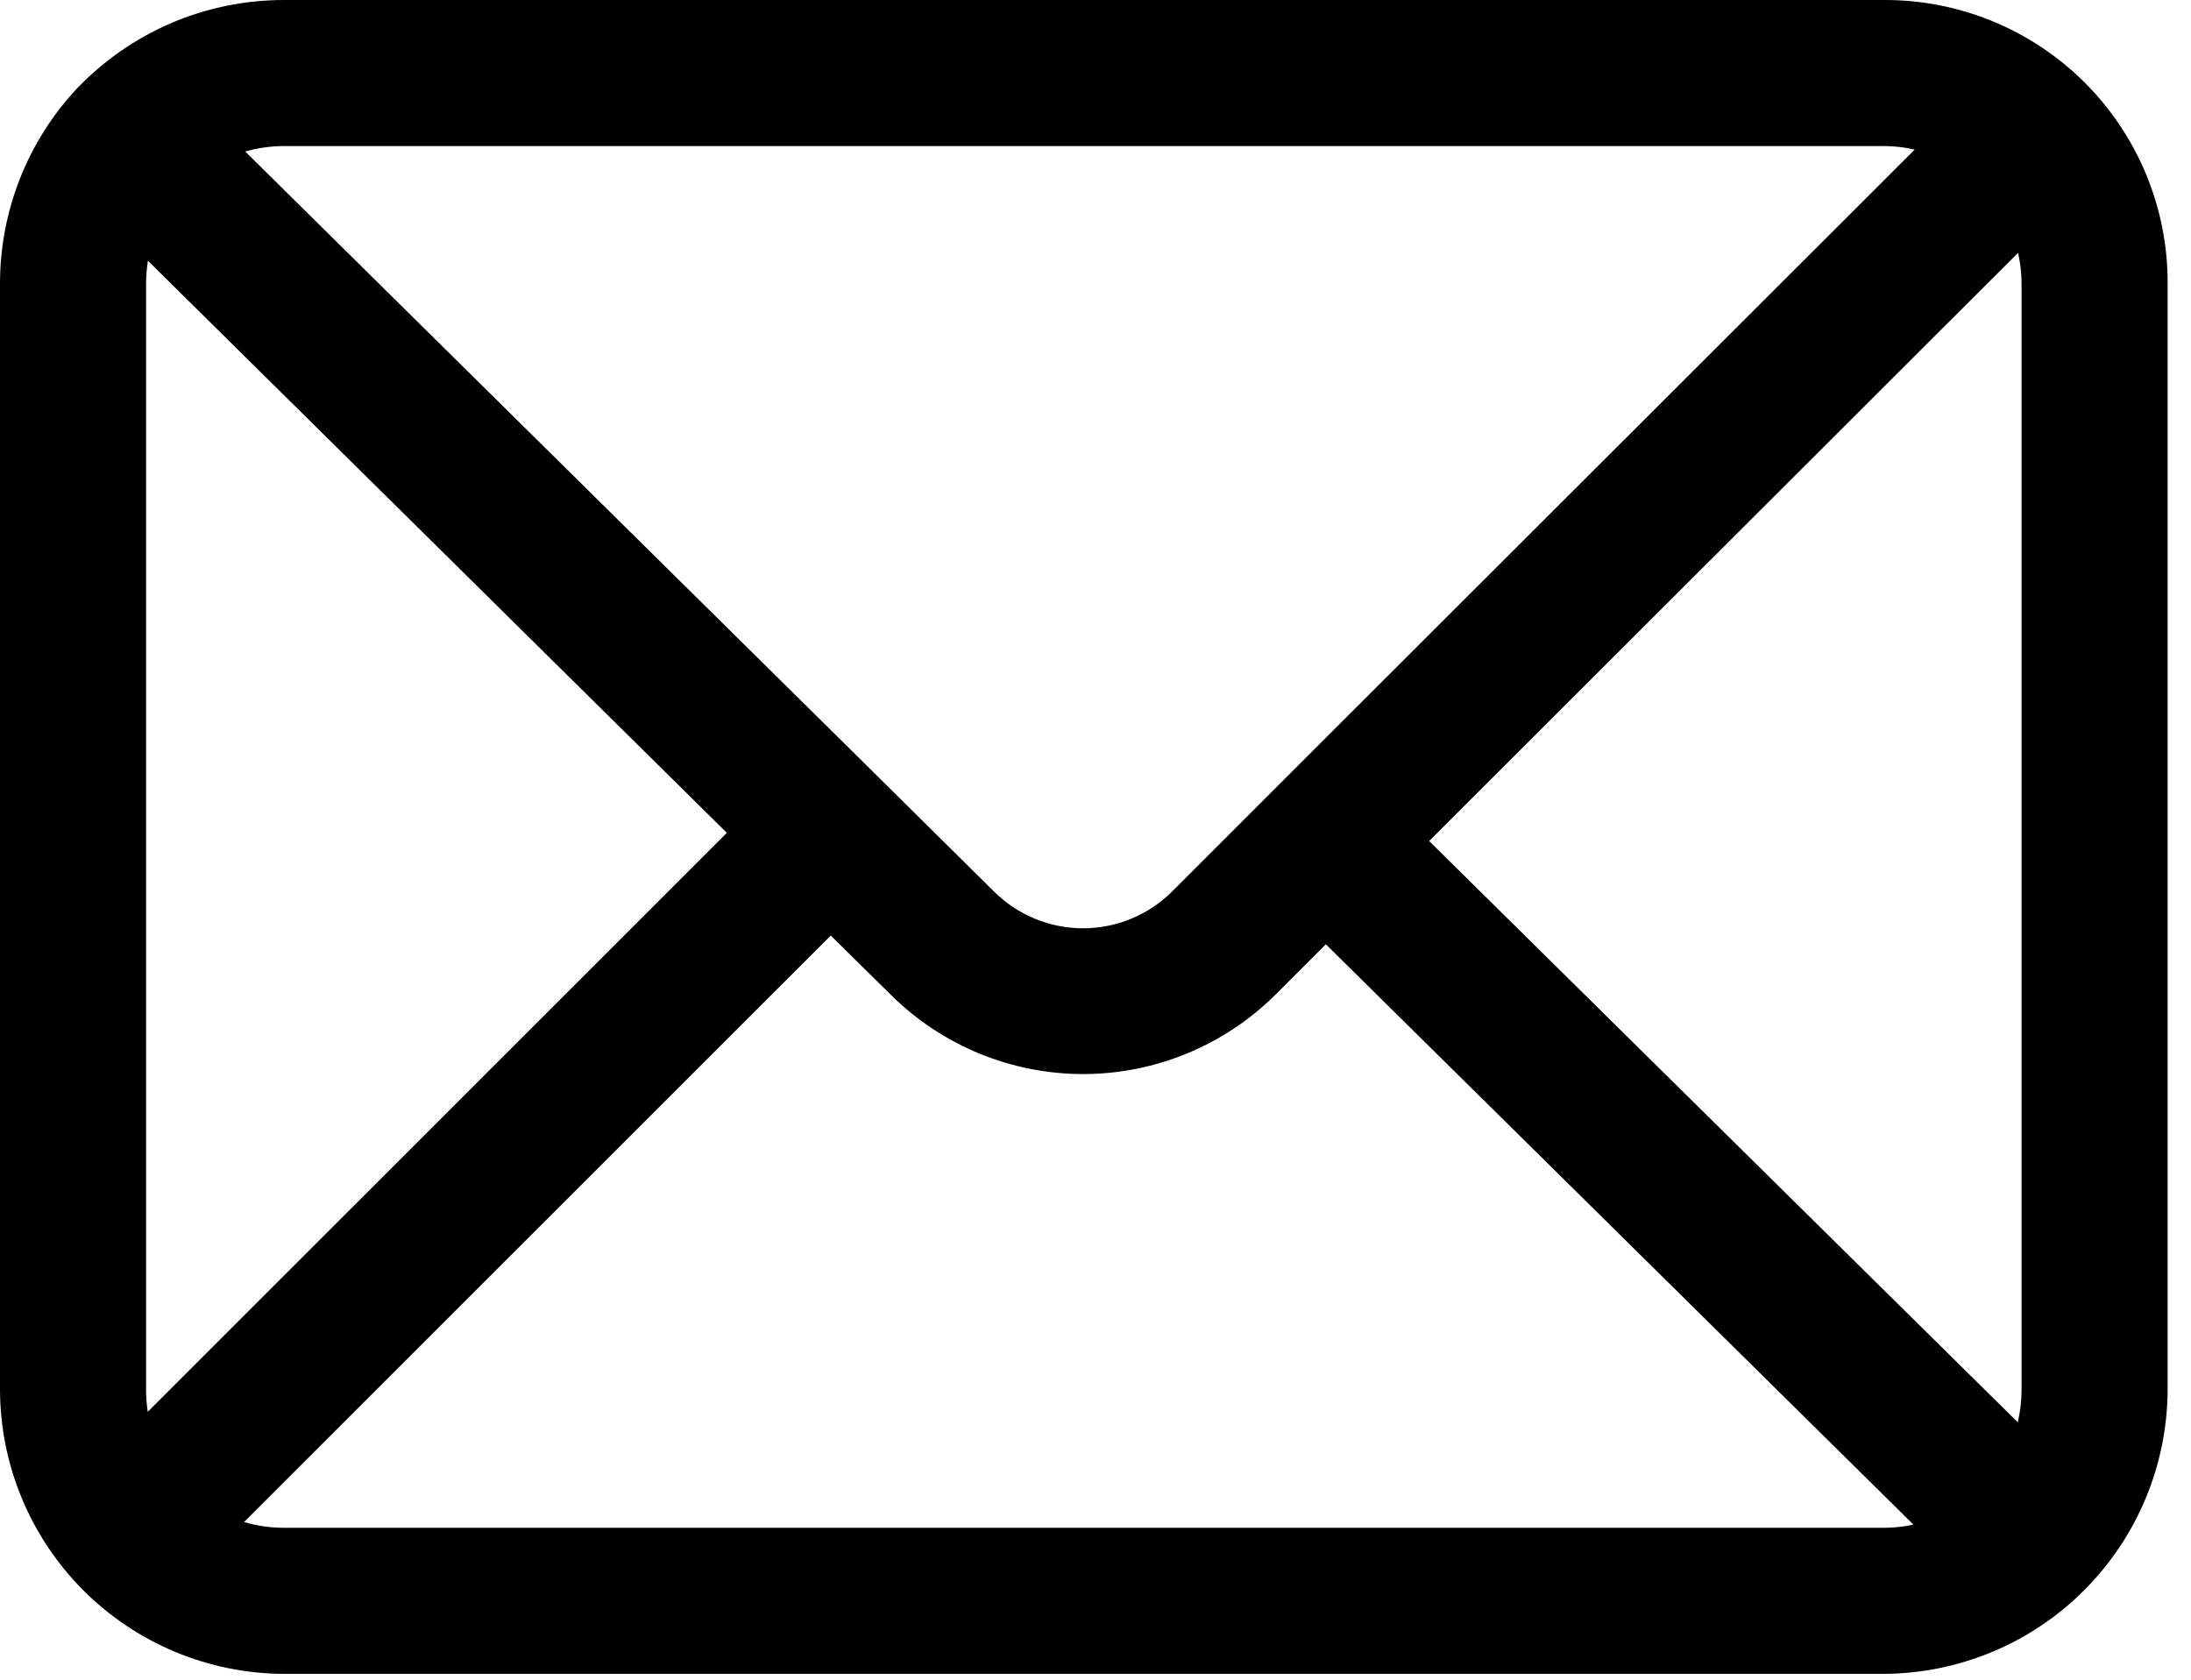 <svg width="30" height="23" viewBox="0 0 30 23" fill="none" xmlns="http://www.w3.org/2000/svg">
<path d="M25.79 22.92H3.89C2.859 22.917 1.871 22.506 1.142 21.777C0.414 21.048 0.003 20.061 1.08089e-05 19.03V3.89C-0.002 2.902 0.37 1.949 1.042 1.224L1.045 1.221L1.048 1.218L1.05 1.216L1.051 1.215C1.417 0.831 1.857 0.525 2.345 0.316C2.833 0.107 3.359 -0 3.89 6.18055e-05H25.79C26.302 -0.003 26.809 0.096 27.282 0.29C27.755 0.485 28.185 0.771 28.547 1.133C28.909 1.495 29.195 1.925 29.39 2.398C29.584 2.871 29.683 3.379 29.68 3.89V19.03C29.676 20.06 29.265 21.047 28.536 21.776C27.808 22.505 26.82 22.916 25.79 22.92ZM3.342 20.841C3.52 20.894 3.704 20.92 3.89 20.92H25.79C25.928 20.92 26.065 20.906 26.2 20.877L18.154 12.93L17.468 13.616C16.77 14.312 15.825 14.704 14.84 14.707C13.854 14.709 12.908 14.322 12.206 13.63L11.375 12.81L3.342 20.841ZM19.568 11.516L27.628 19.475C27.662 19.329 27.68 19.18 27.68 19.03V3.89C27.68 3.746 27.664 3.602 27.632 3.462C25.497 5.594 21.72 9.367 19.568 11.516ZM2.025 3.57C2.009 3.676 2 3.783 2 3.89V19.03C2 19.131 2.008 19.232 2.023 19.332L9.952 11.404C7.968 9.443 3.749 5.274 2.025 3.57ZM13.613 12.21C13.937 12.531 14.375 12.711 14.832 12.711C15.288 12.71 15.726 12.529 16.049 12.207C16.317 11.936 19.461 8.796 22.341 5.92L26.217 2.048C26.077 2.016 25.934 2 25.79 2H3.89C3.71 2 3.531 2.025 3.358 2.075C5.727 4.418 12.25 10.857 13.613 12.21Z" fill="black"/>
</svg>
